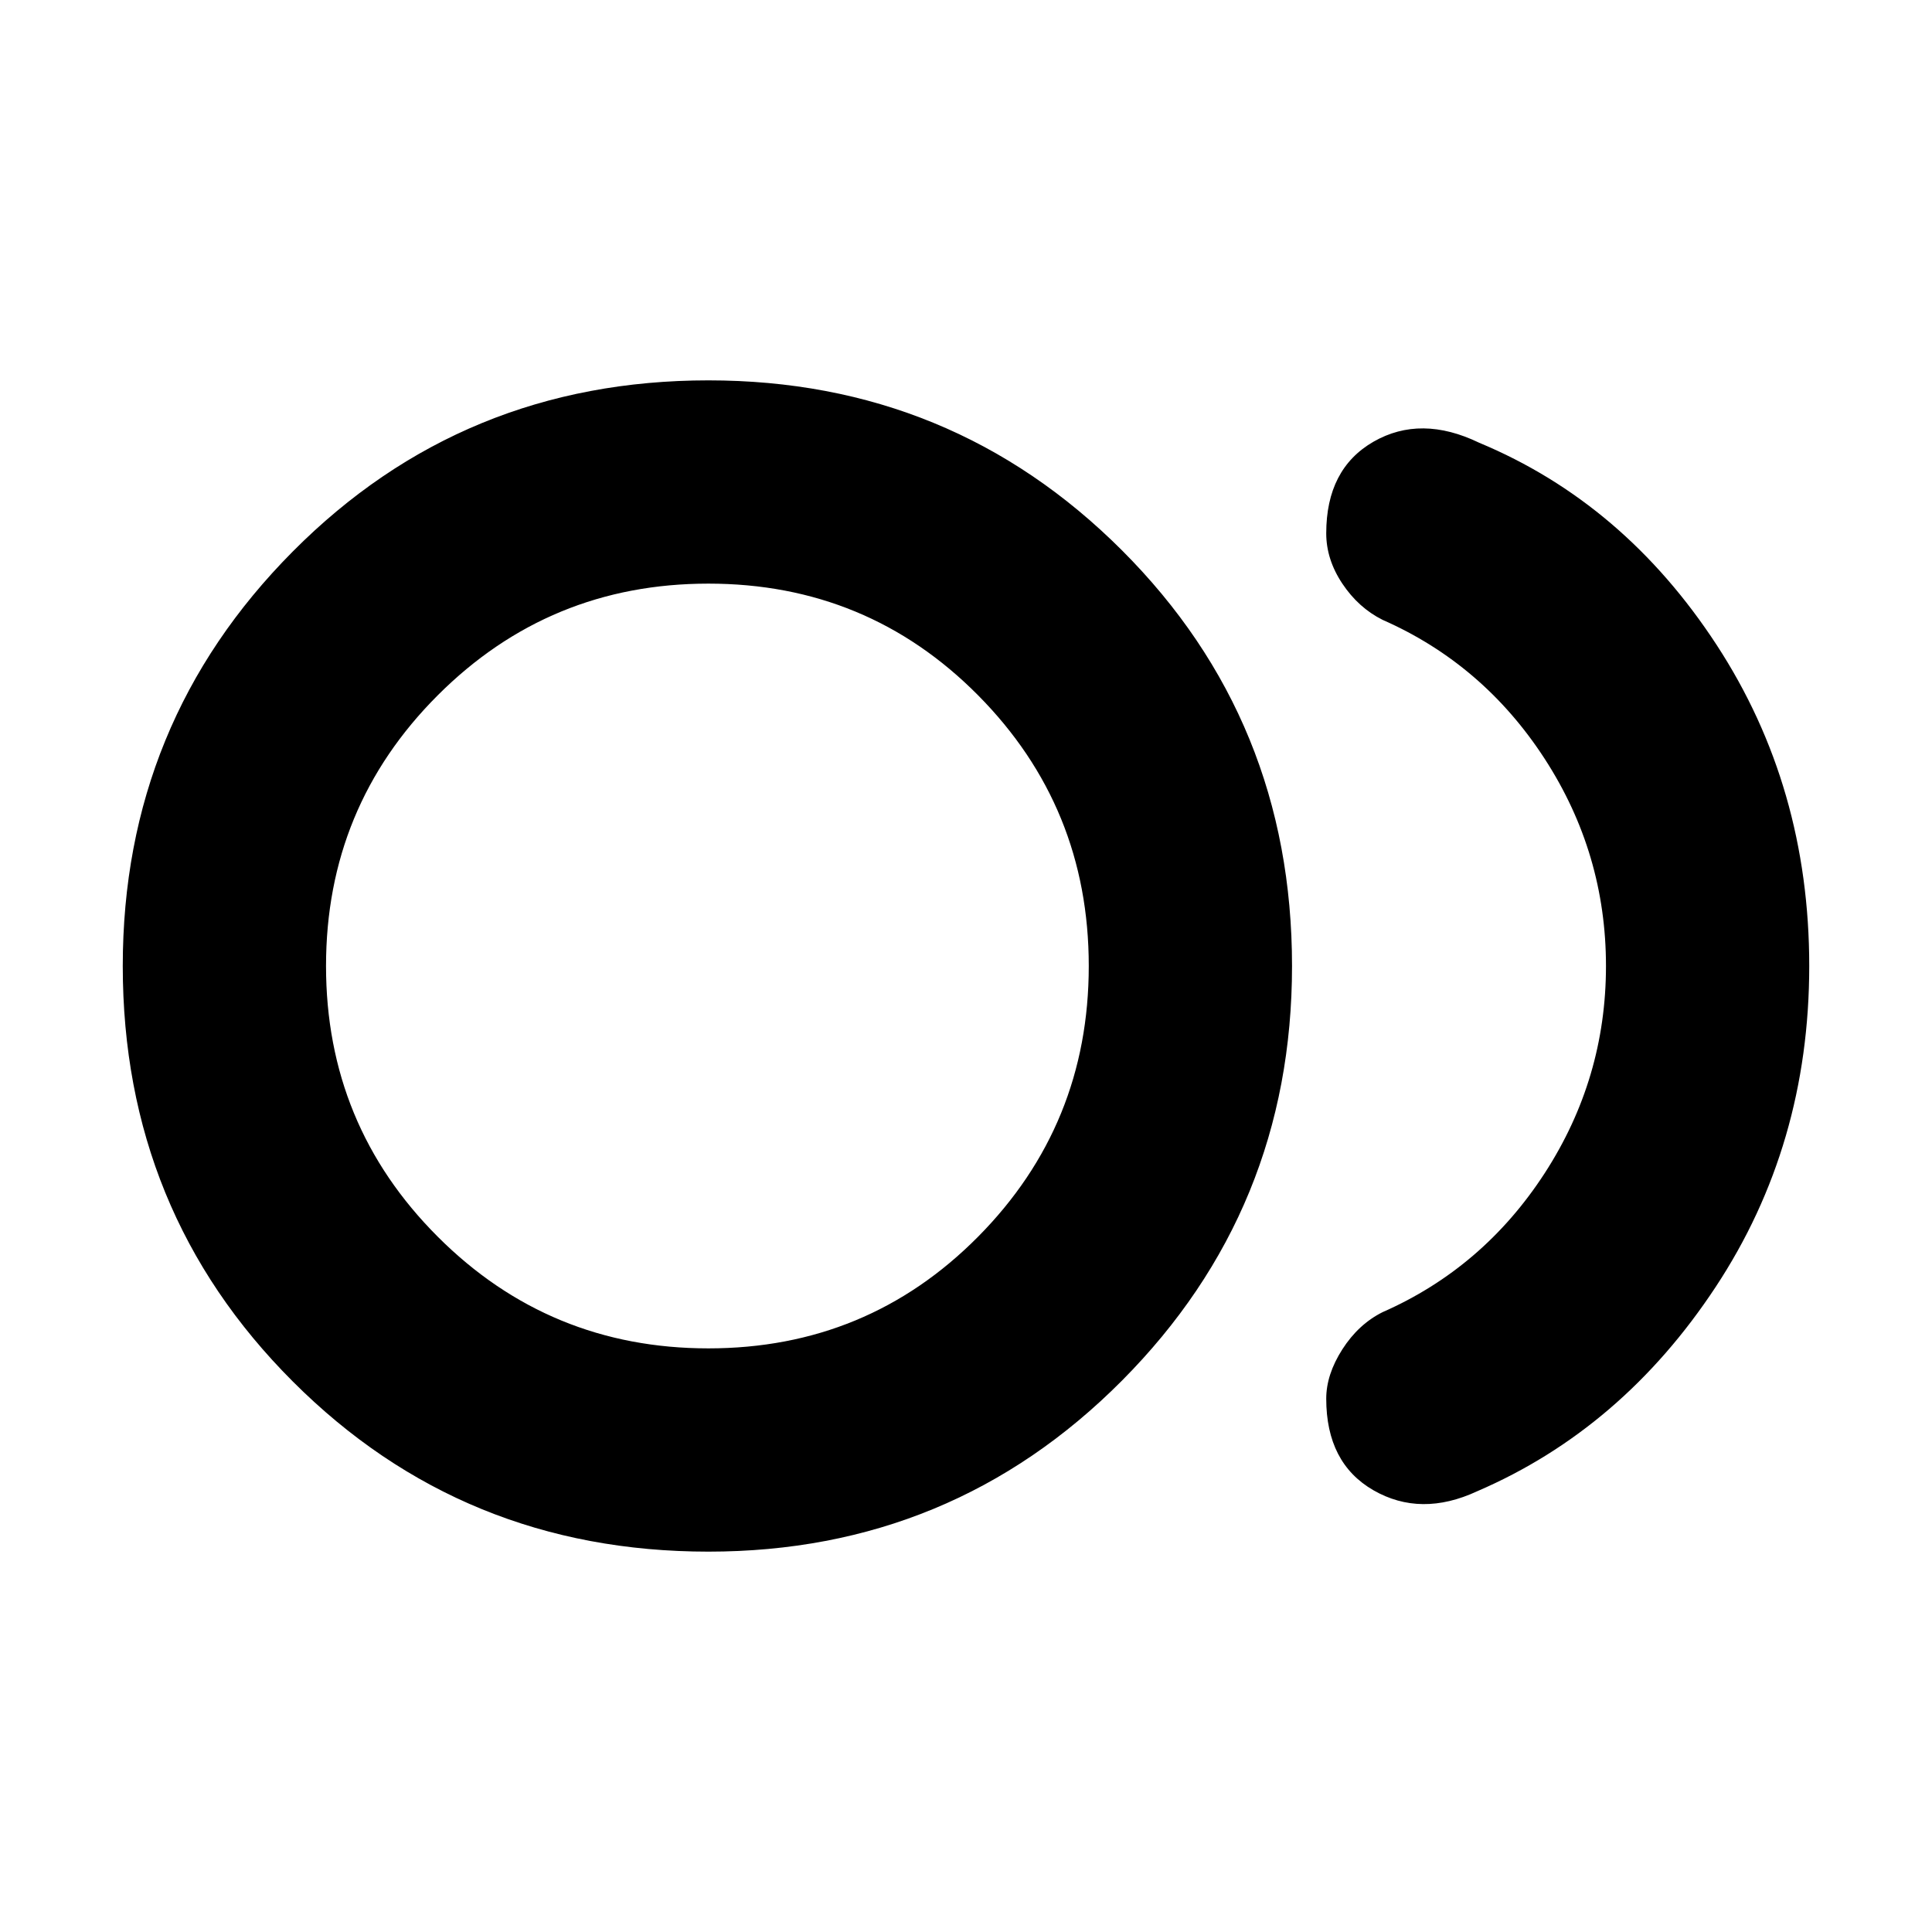 <svg xmlns="http://www.w3.org/2000/svg" height="24" width="24"><path d="M8.8 19.275Q5.75 19.275 3.638 17.162Q1.525 15.05 1.525 12Q1.525 8.975 3.638 6.85Q5.75 4.725 8.8 4.725Q11.825 4.725 13.938 6.837Q16.05 8.95 16.05 12Q16.05 15.025 13.938 17.15Q11.825 19.275 8.8 19.275ZM8.8 12Q8.8 12 8.8 12Q8.8 12 8.8 12Q8.8 12 8.8 12Q8.8 12 8.8 12Q8.8 12 8.8 12Q8.8 12 8.8 12Q8.8 12 8.8 12Q8.8 12 8.8 12ZM18.35 18.525Q17.65 18.85 17.062 18.513Q16.475 18.175 16.475 17.375Q16.475 17.075 16.675 16.762Q16.875 16.45 17.175 16.3Q18.425 15.75 19.188 14.575Q19.95 13.4 19.95 12Q19.95 10.6 19.188 9.425Q18.425 8.25 17.175 7.7Q16.875 7.55 16.675 7.25Q16.475 6.95 16.475 6.625Q16.475 5.825 17.062 5.487Q17.65 5.15 18.375 5.5Q20.175 6.25 21.325 8.012Q22.475 9.775 22.475 12Q22.475 14.225 21.312 15.988Q20.15 17.75 18.35 18.525ZM8.8 16.75Q10.775 16.75 12.15 15.363Q13.525 13.975 13.525 12Q13.525 10.025 12.15 8.637Q10.775 7.25 8.8 7.25Q6.825 7.25 5.438 8.637Q4.05 10.025 4.05 12Q4.05 13.975 5.438 15.363Q6.825 16.75 8.8 16.75Z"/></svg>